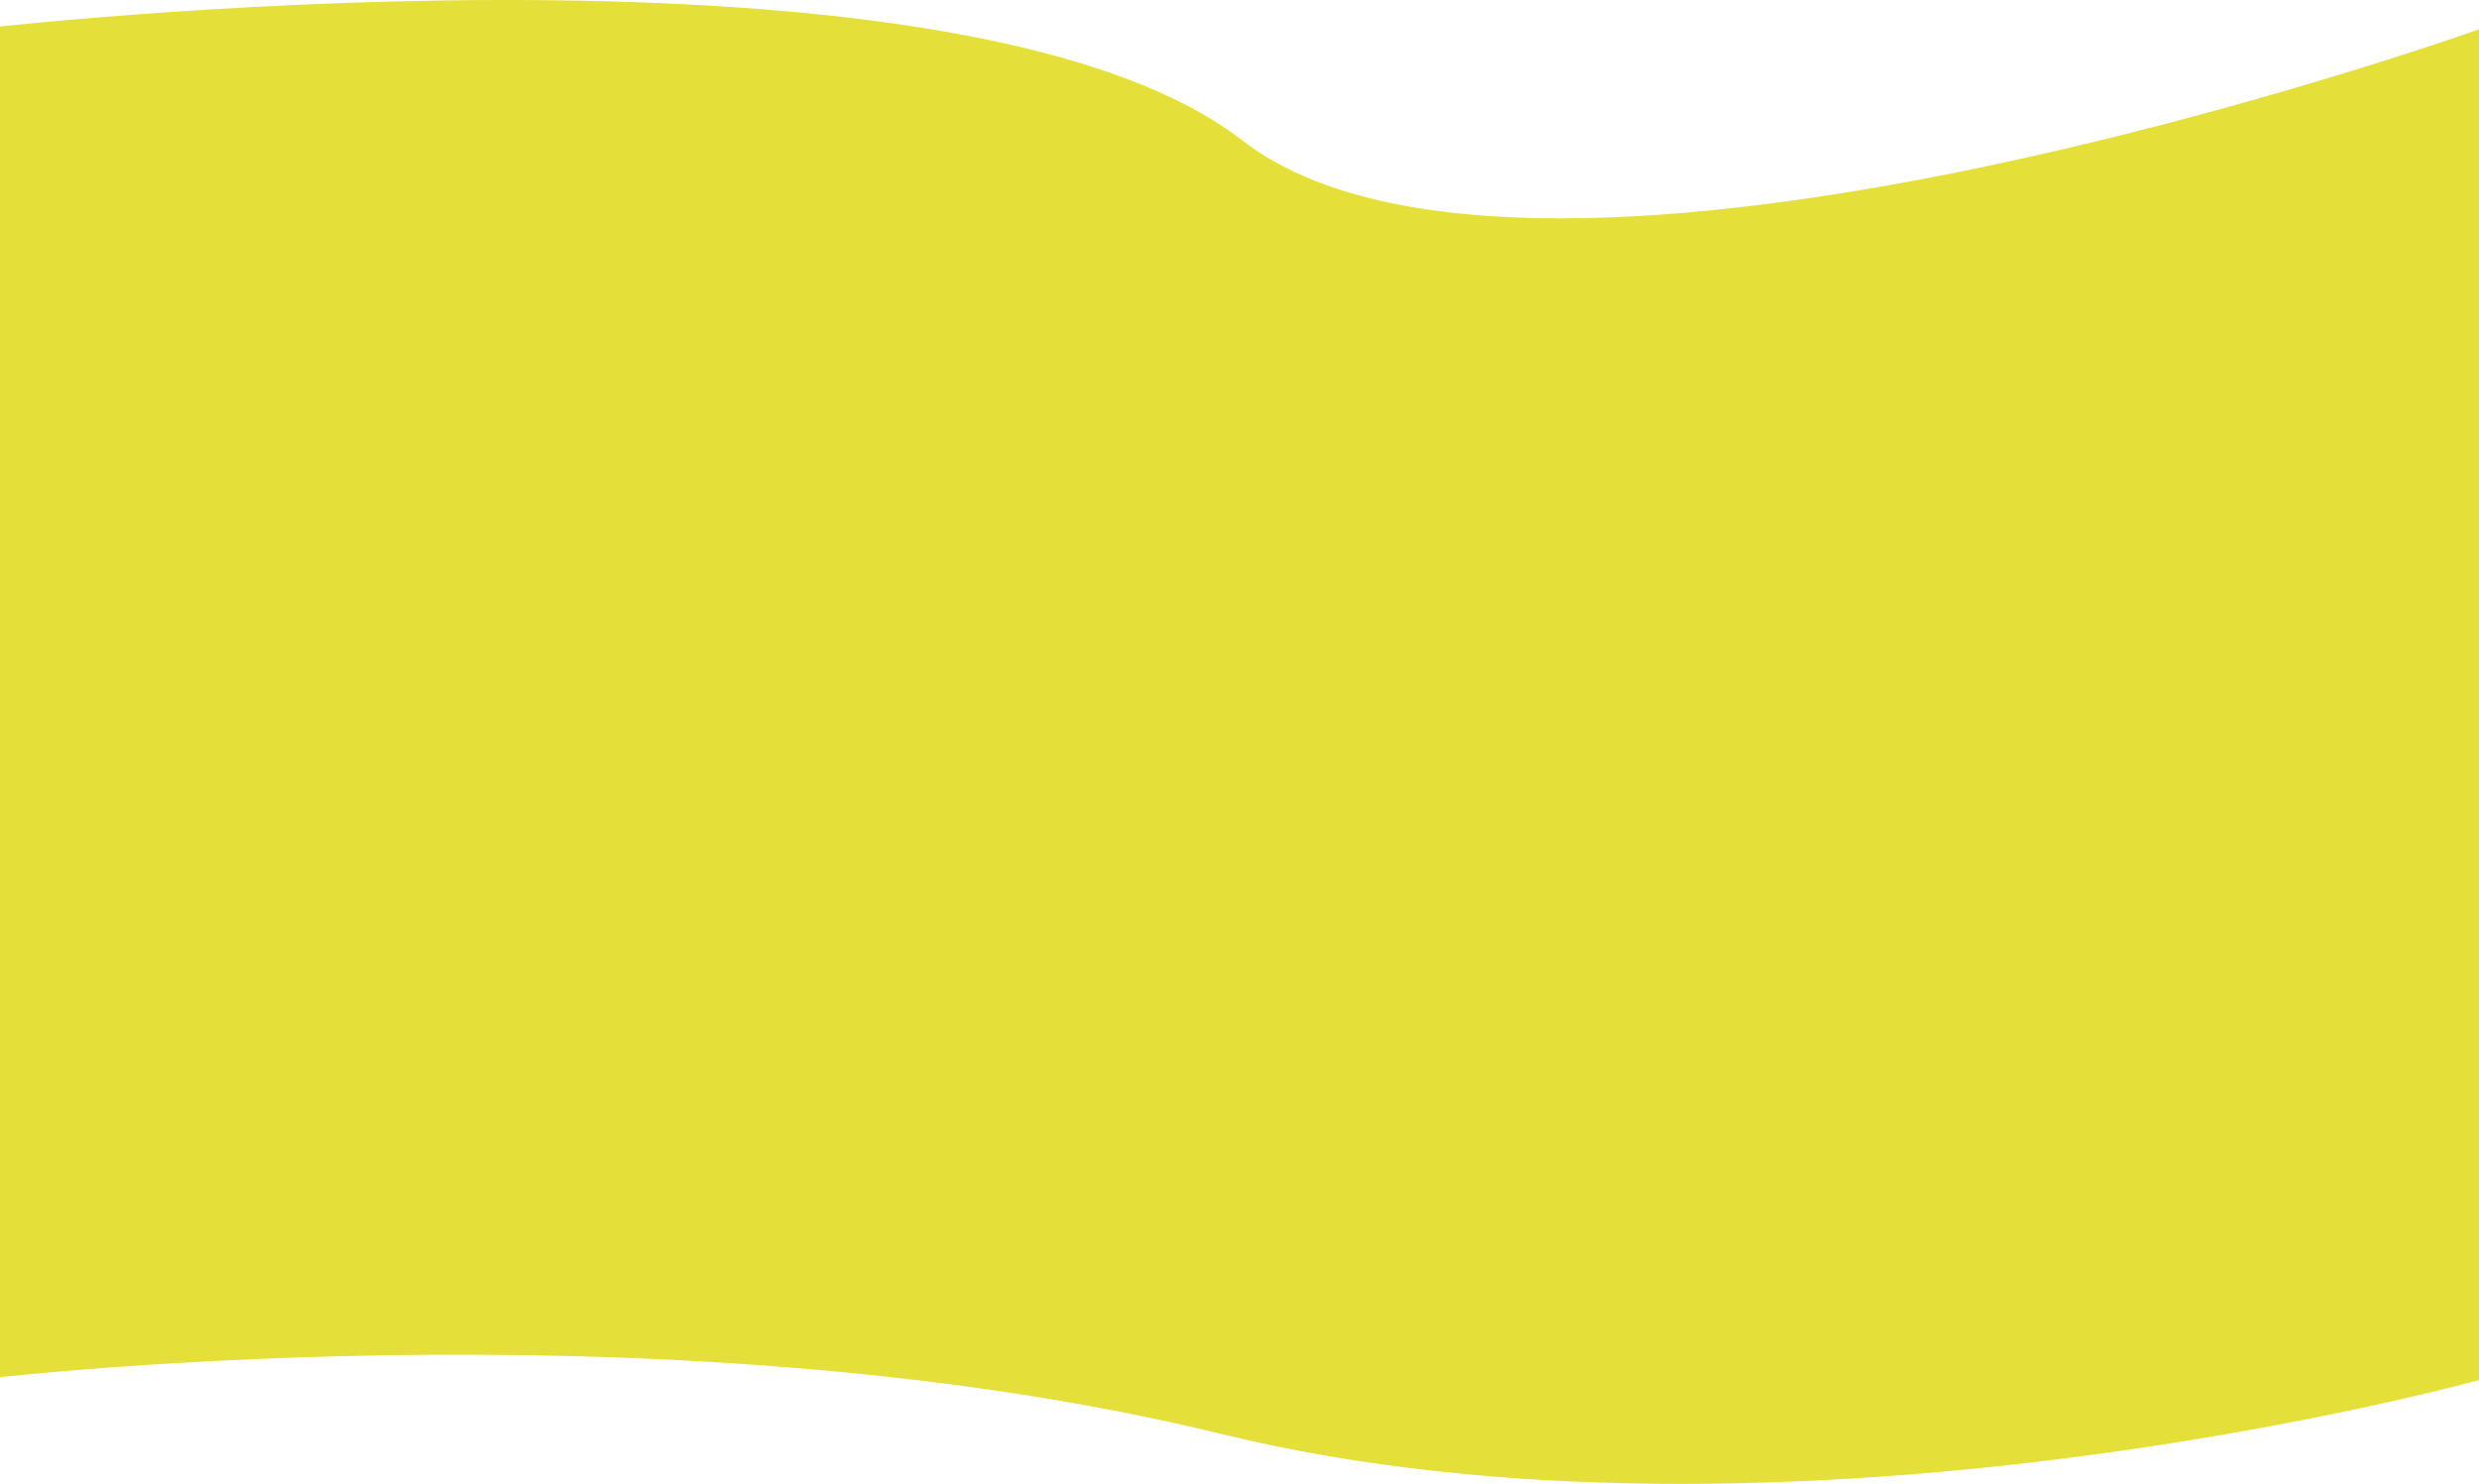 <svg width="800" height="479" viewBox="0 0 800 479" fill="none" xmlns="http://www.w3.org/2000/svg">
<path d="M-8.413 9.463C-8.413 9.463 306.531 -27.709 400.846 45.295C495.161 118.299 800 9.463 800 9.463V445.478C800 445.478 576.339 507.431 394.109 462.892C211.88 418.353 -8.413 445.478 -8.413 445.478V359.414C-8.413 359.414 -9.734 325.56 -8.413 286.41C-7.051 246.022 -8.413 220.816 -8.413 220.816V9.463Z" fill="#E5DF3A"/>
</svg>
